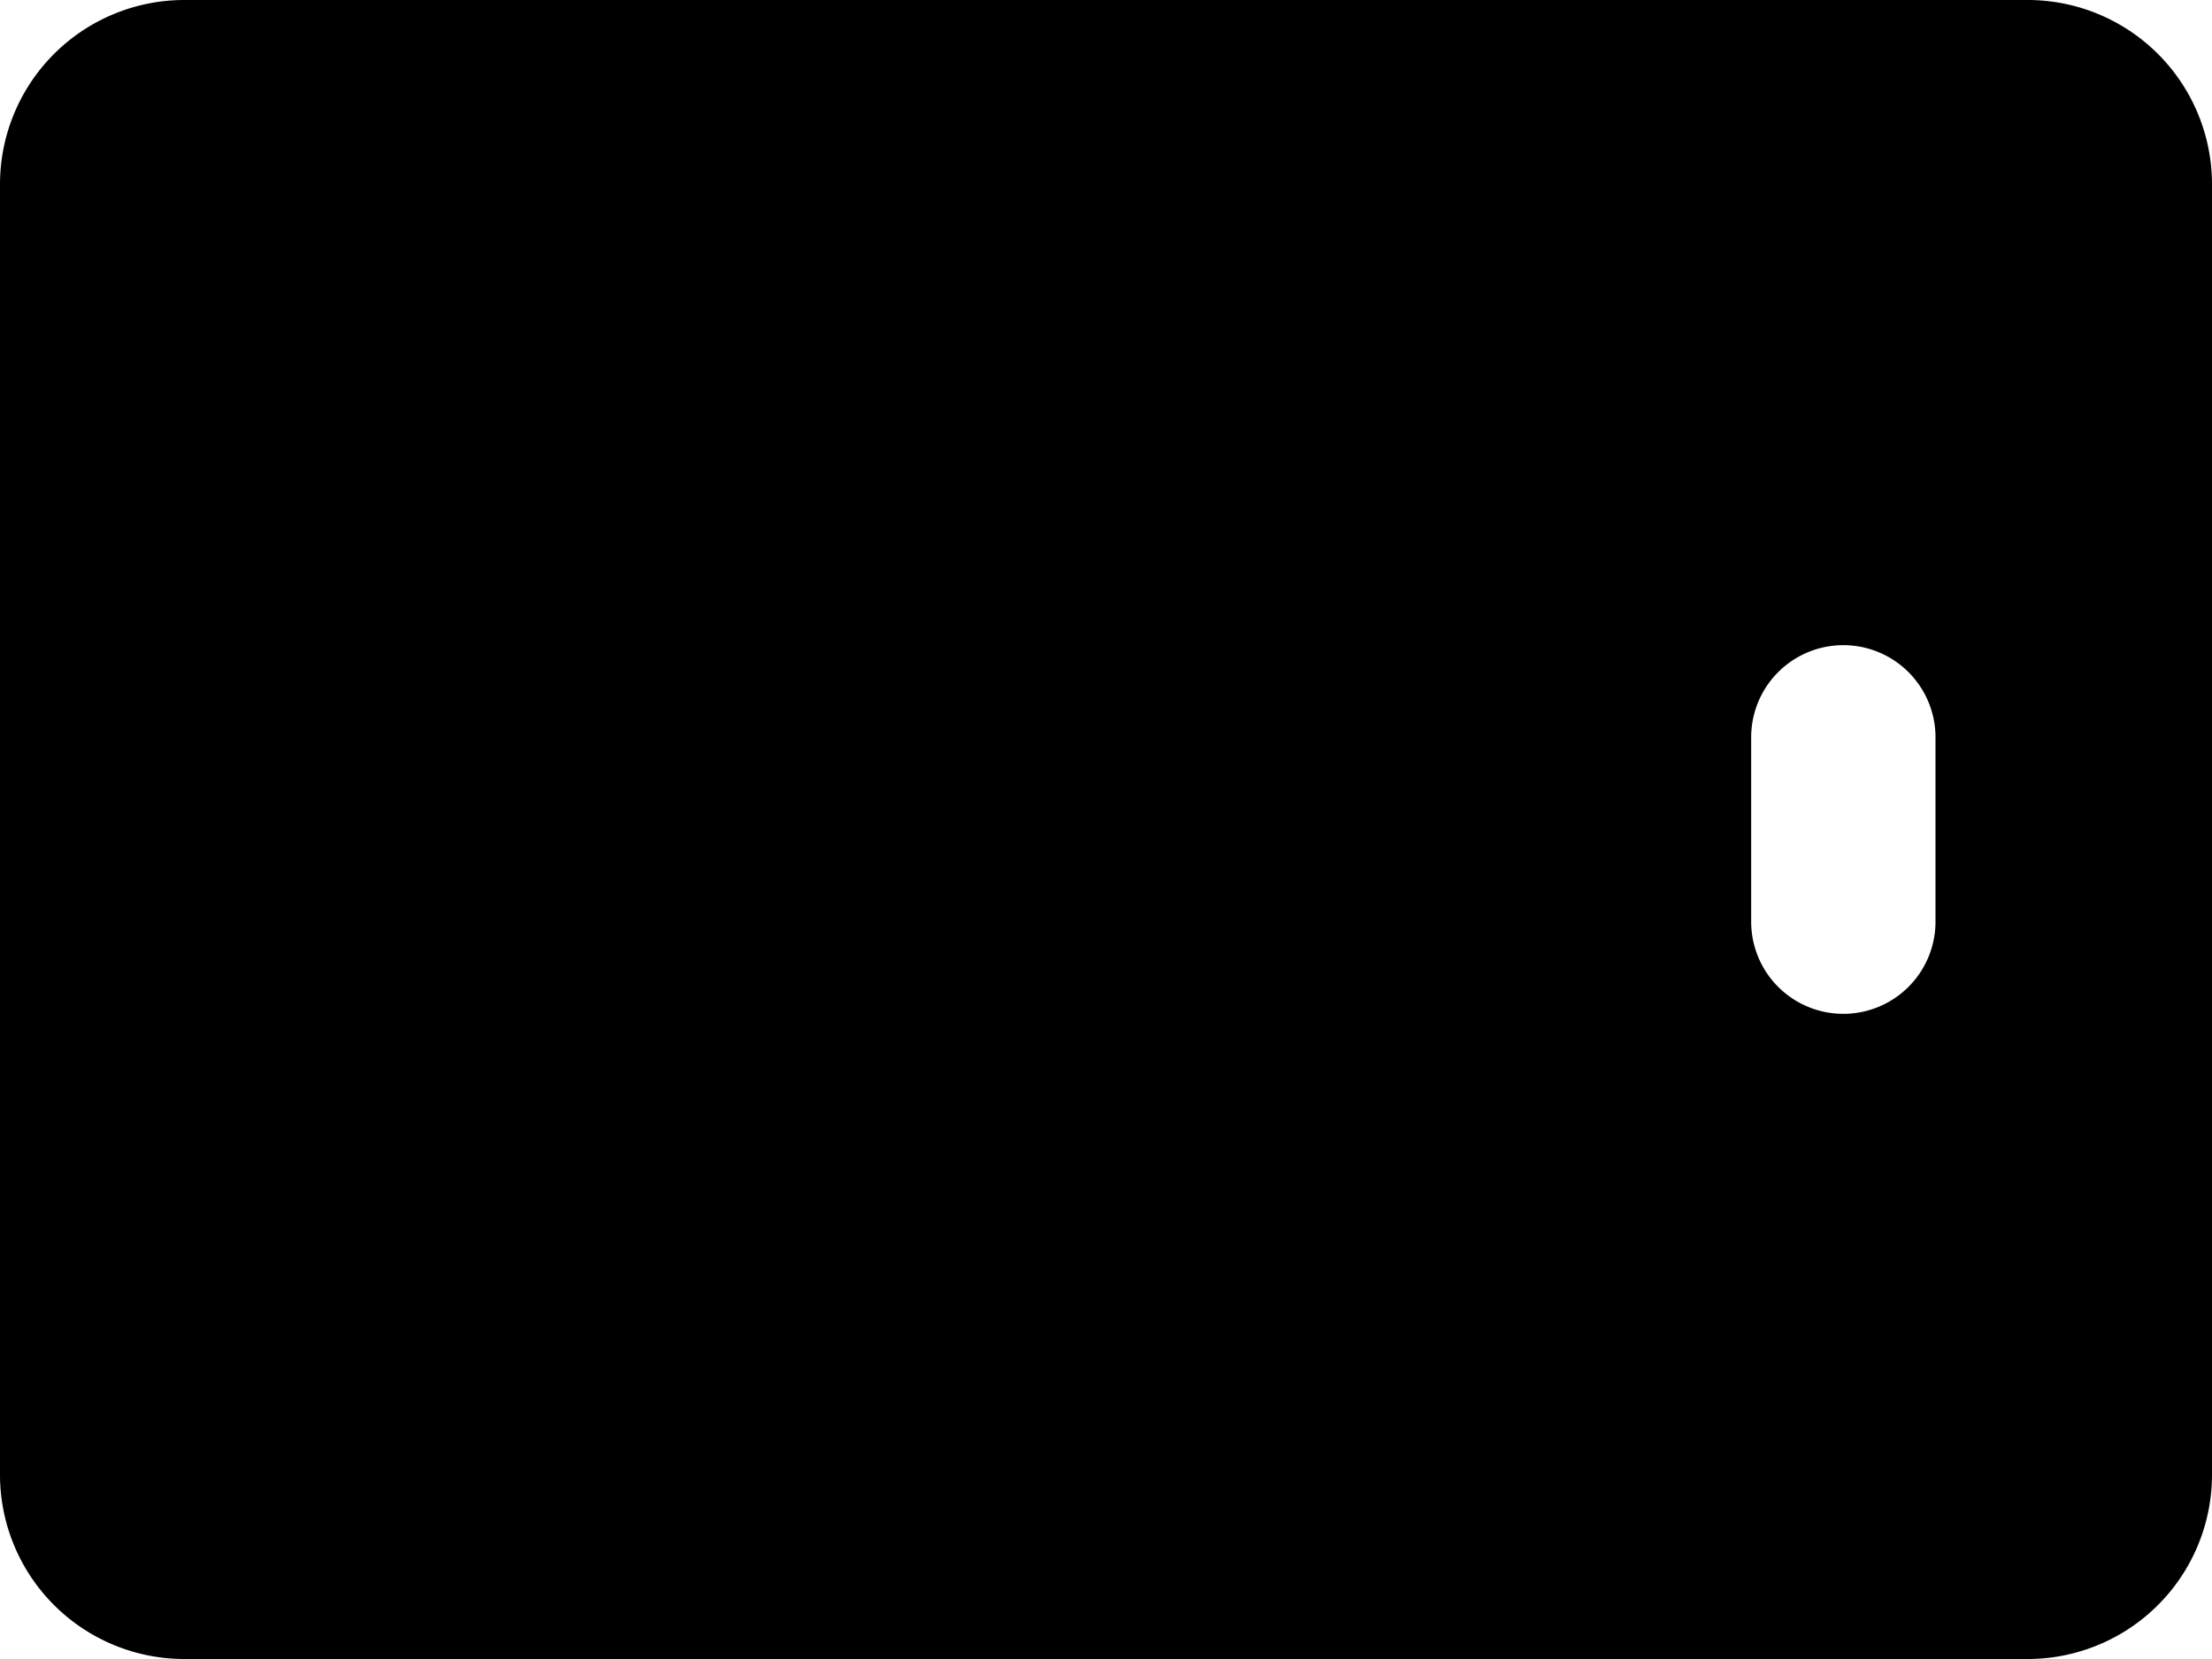 <svg xmlns="http://www.w3.org/2000/svg" width="24" height="18" viewBox="0 0 24 18">
  <defs>
    <style>
      .cls-1 {
        fill-rule: evenodd;
      }
    </style>
  </defs>
  <path id="tablet-h" class="cls-1" d="M22,21H2a2,2,0,0,1-2-2V5A2,2,0,0,1,2,3H22a2,2,0,0,1,2,2V19A2,2,0,0,1,22,21ZM21,11a1,1,0,0,0-2,0v2a1,1,0,0,0,2,0V11Z" transform="translate(0 -3)"/>
</svg>
